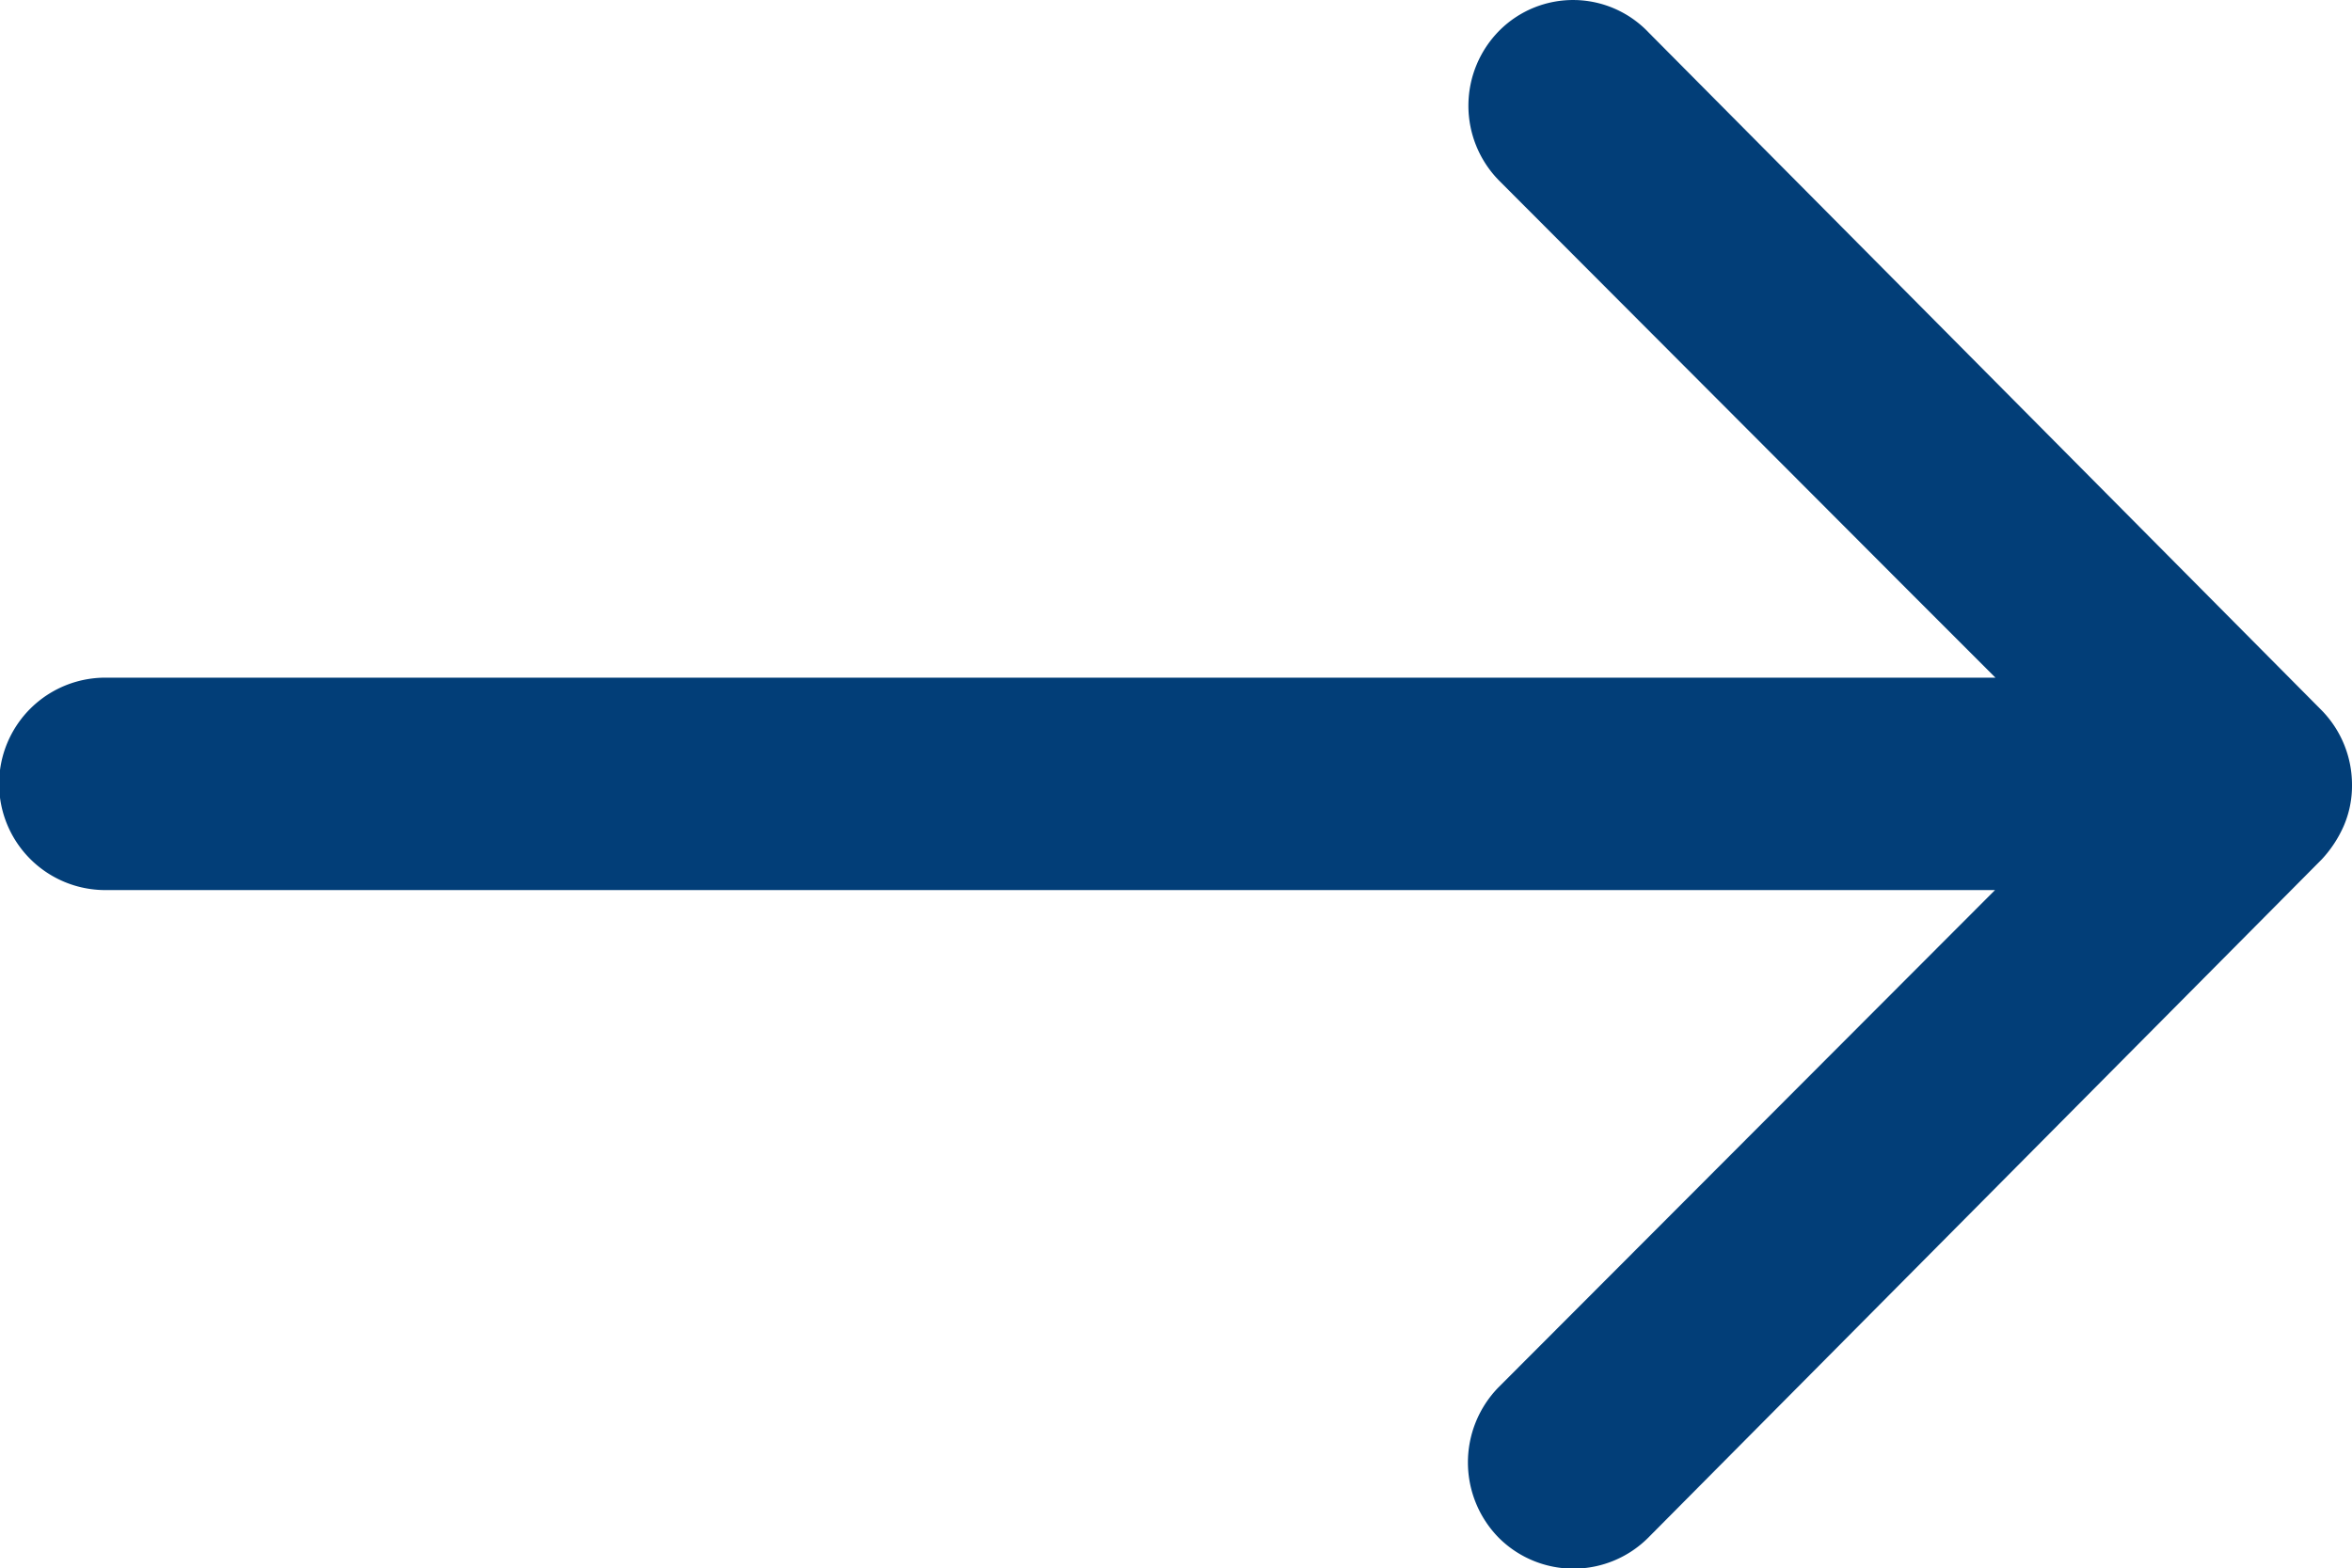 <svg xmlns="http://www.w3.org/2000/svg" width="17.17" height="11.452" viewBox="0 0 17.17 11.452">
  <path id="icon-arrow-blue" d="M18.825,11.471a.779.779,0,0,0-.006,1.1L21.842,15.6l.6.6H8.644a.775.775,0,0,0,0,1.551H22.439l-3.626,3.632a.785.785,0,0,0,.006,1.1.772.772,0,0,0,1.091-.006l4.914-4.95h0a.871.871,0,0,0,.161-.245.74.74,0,0,0,.06-.3.777.777,0,0,0-.221-.543l-4.914-4.95A.76.76,0,0,0,18.825,11.471Z" transform="translate(-7.875 -11.252)" fill="#023e78"/>
</svg>
